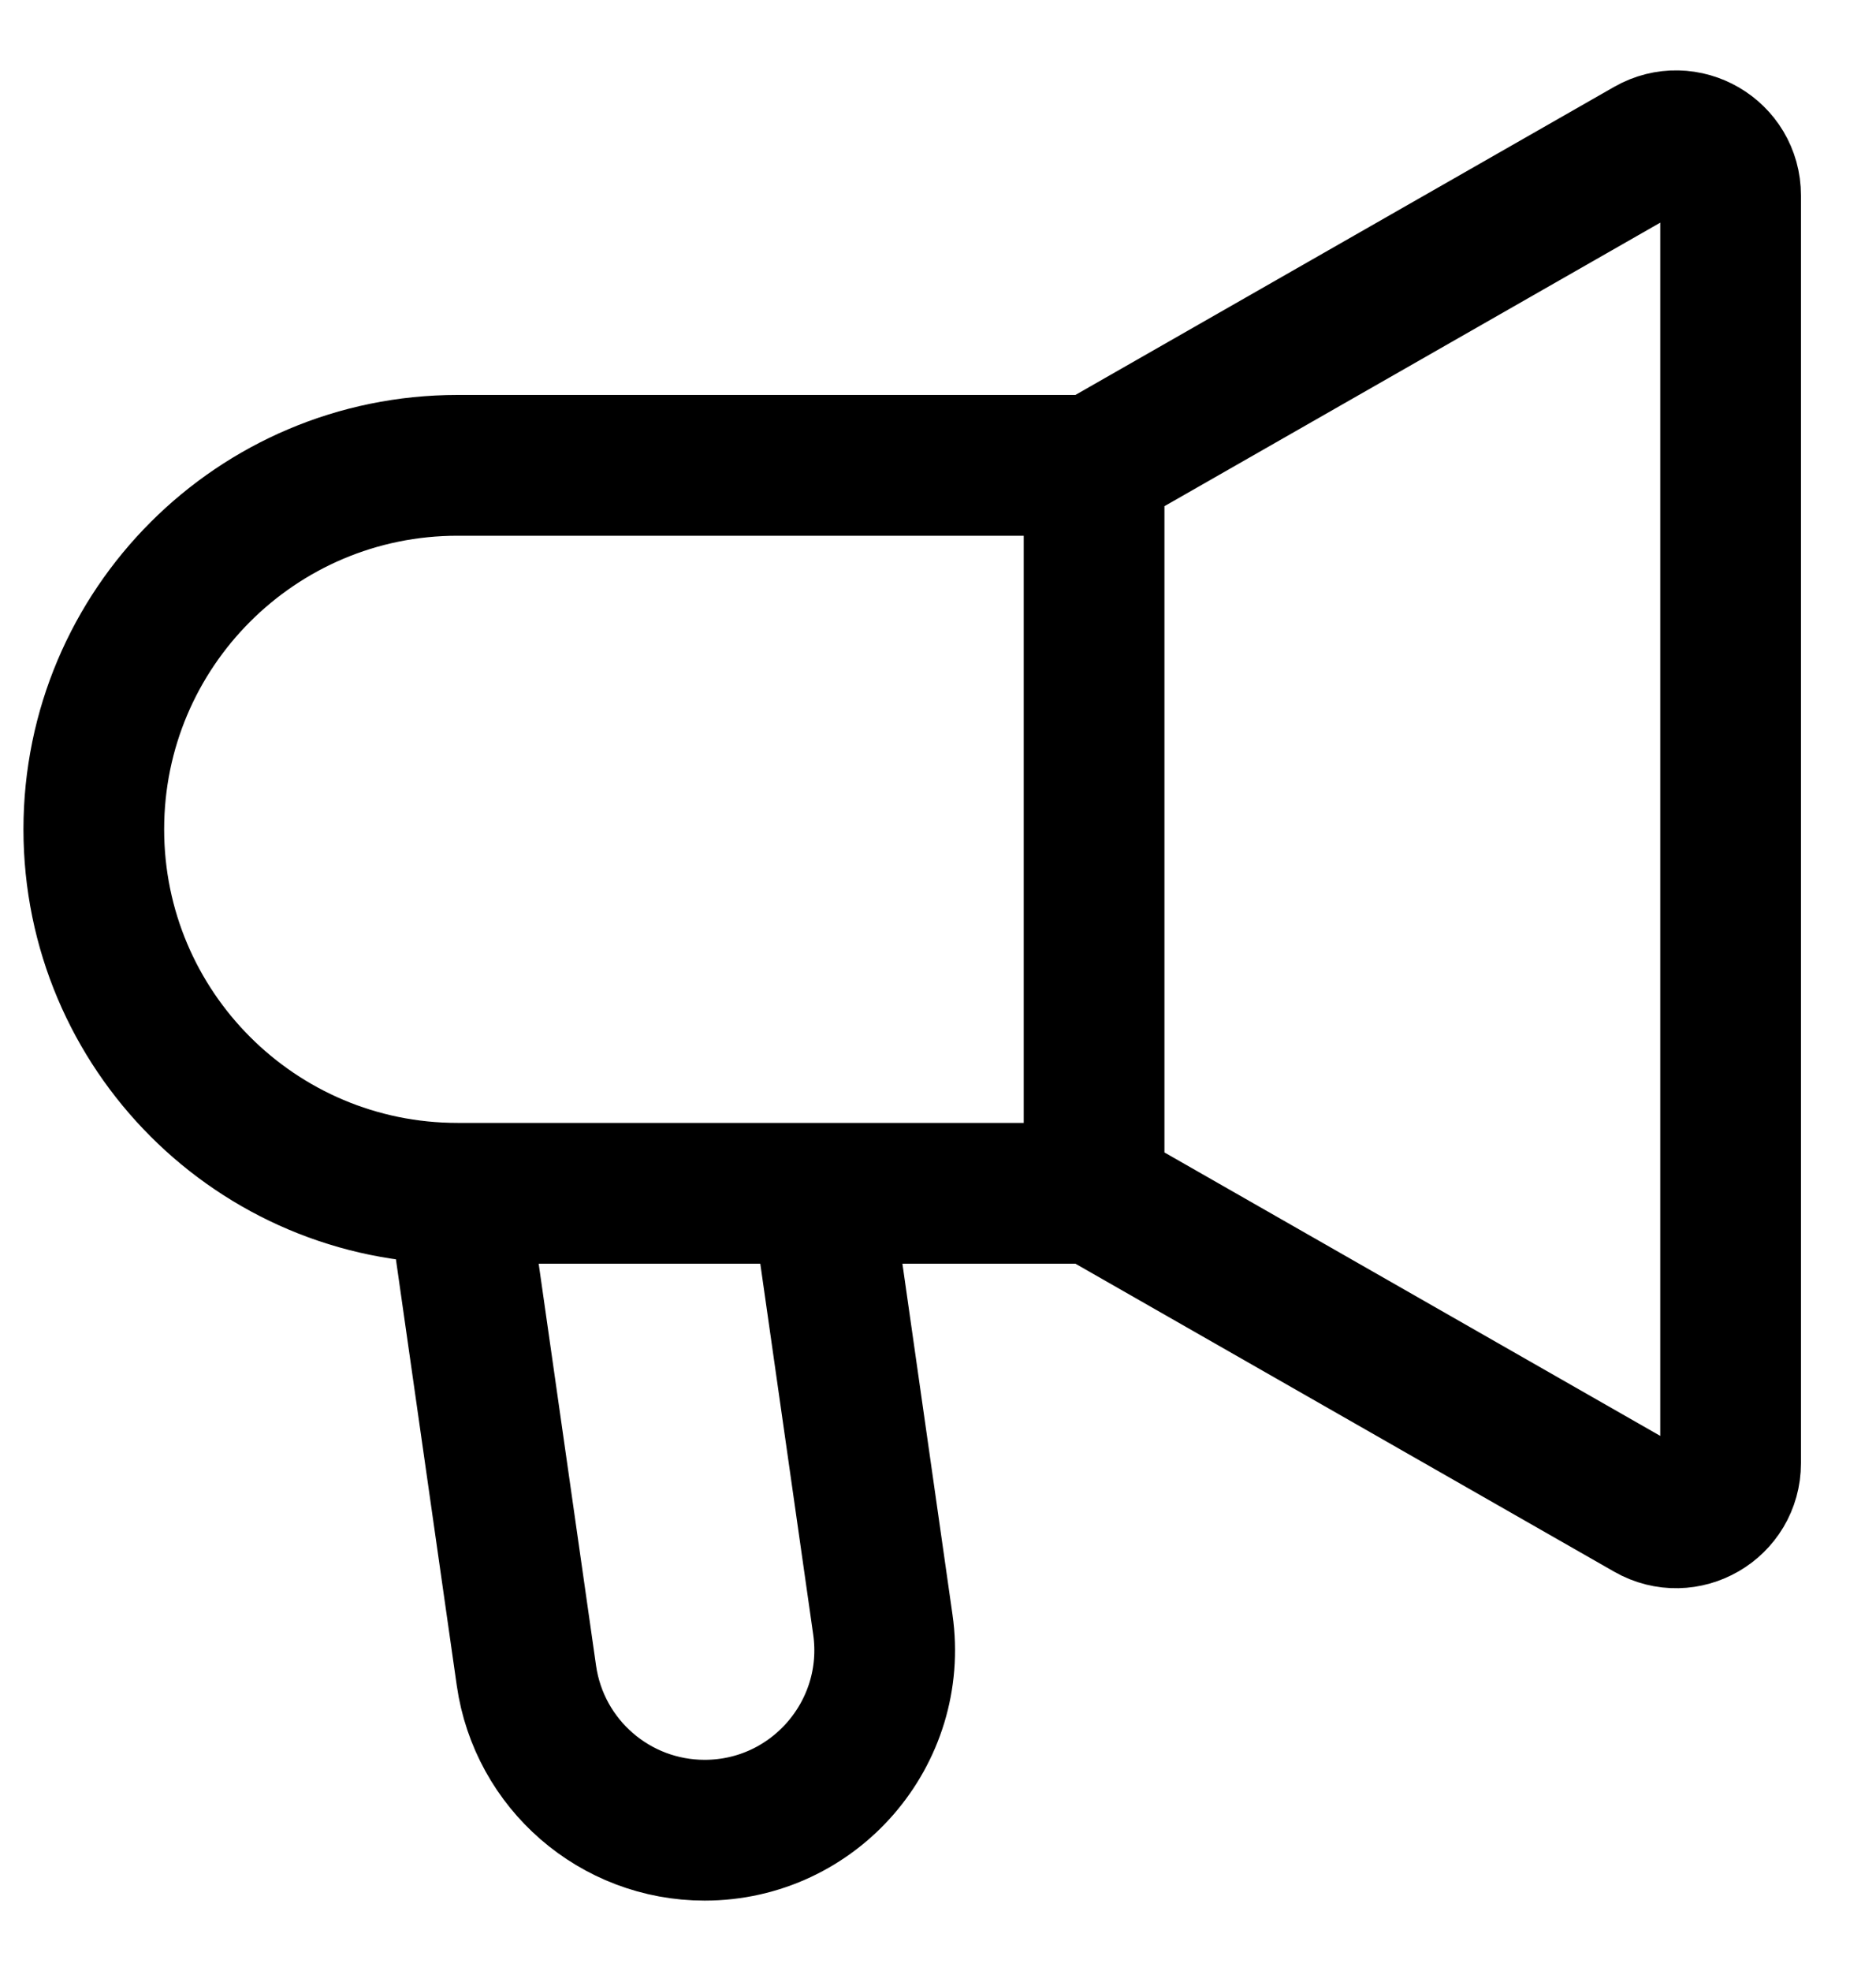 <svg width="20" height="21" viewBox="0 0 20 21" fill="none" xmlns="http://www.w3.org/2000/svg">
<path d="M11.664 12.714V4.958M11.664 12.714L17.58 16.094C17.968 16.316 18.45 16.036 18.45 15.589V2.083C18.45 1.636 17.968 1.356 17.58 1.577L11.664 4.958M11.664 12.714H4.878M11.664 4.958H4.878C2.736 4.958 1 6.694 1 8.836C1 10.978 2.736 12.714 4.878 12.714M4.878 12.714L5.612 17.852C5.747 18.798 6.557 19.5 7.512 19.5C8.68 19.5 9.577 18.465 9.412 17.309L8.756 12.714L4.878 12.714Z" stroke="black" stroke-width="1.5"/>
</svg>
